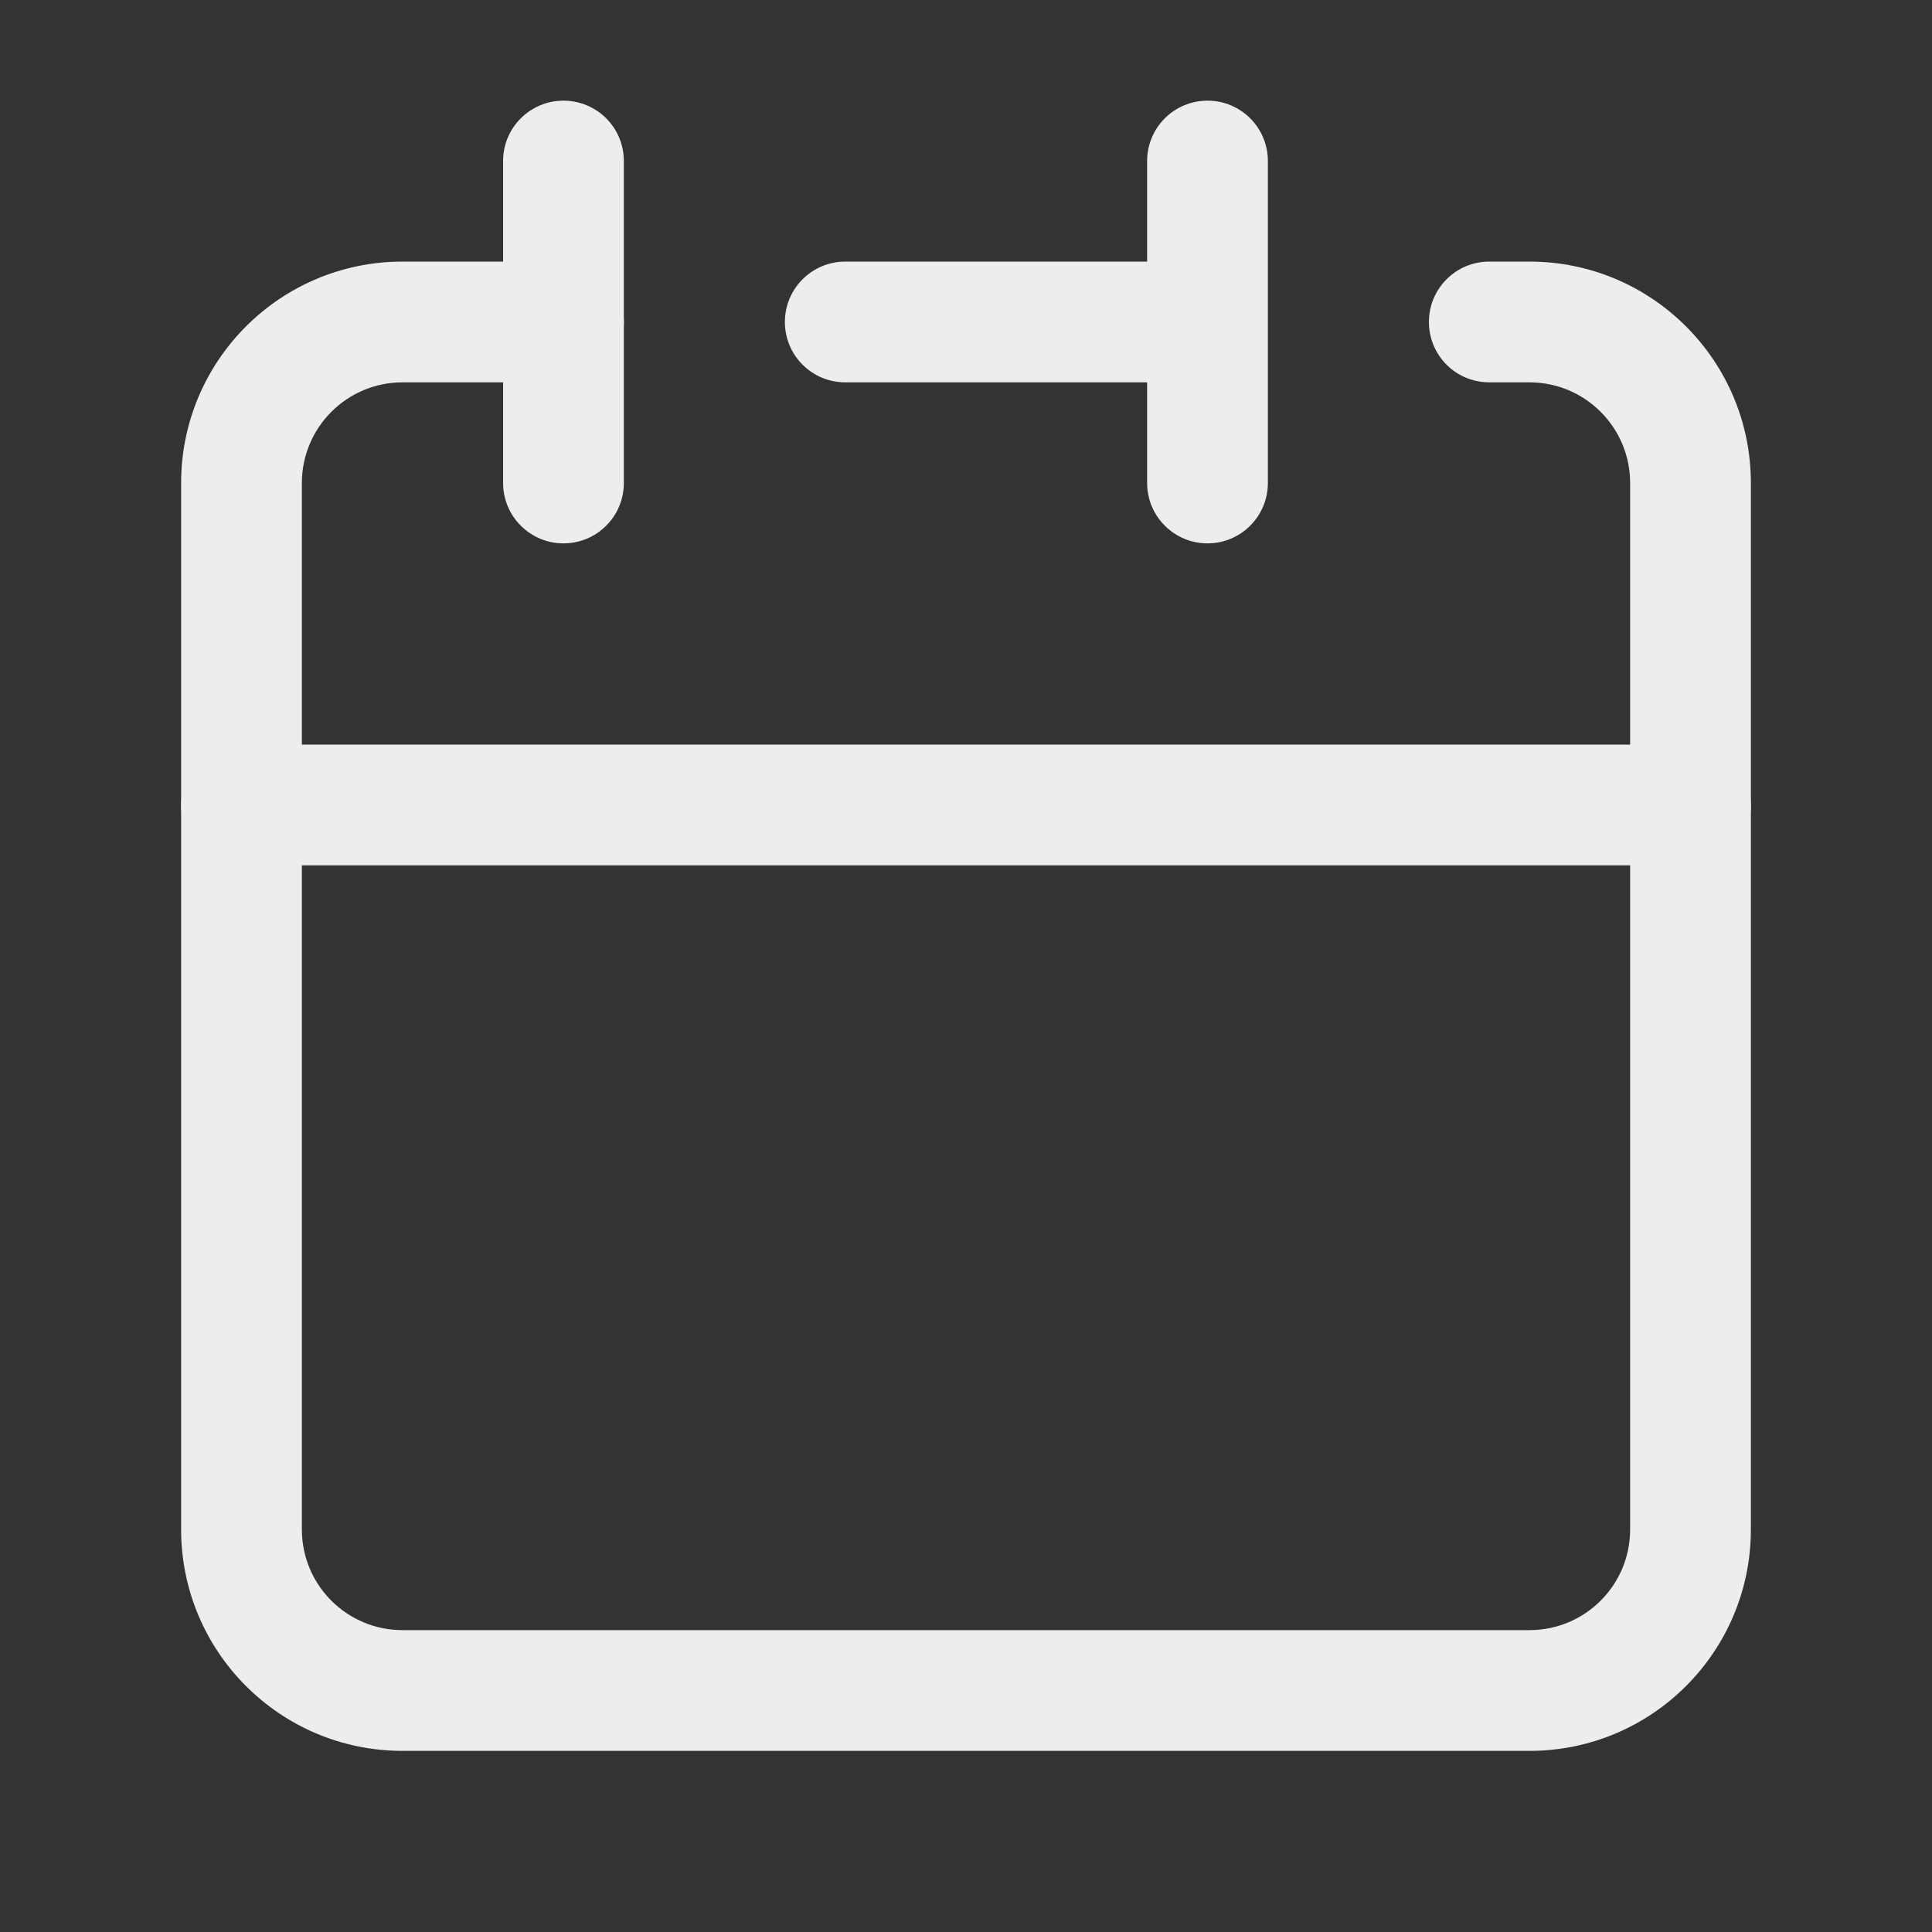 <svg width="20" height="20" viewBox="0 0 20 20" fill="none" xmlns="http://www.w3.org/2000/svg">
<rect x="0" y="0" width="20" height="20" fill="#333333" stroke="none"/>
<path fill-rule="evenodd" clip-rule="evenodd" d="M12.5 1.042C12.845 1.042 13.125 1.321 13.125 1.667V5C13.125 5.345 12.845 5.625 12.5 5.625C12.155 5.625 11.875 5.345 11.875 5V3.958H8.75C8.405 3.958 8.125 3.679 8.125 3.333C8.125 2.988 8.405 2.708 8.75 2.708H11.875V1.667C11.875 1.321 12.155 1.042 12.5 1.042ZM1.875 8.333C1.875 7.988 2.155 7.708 2.5 7.708H17.5C17.845 7.708 18.125 7.988 18.125 8.333V15.833C18.125 17.099 17.099 18.125 15.833 18.125H4.167C2.901 18.125 1.875 17.099 1.875 15.833V8.333ZM3.125 8.958V15.833C3.125 16.409 3.591 16.875 4.167 16.875H15.833C16.409 16.875 16.875 16.409 16.875 15.833V8.958H3.125Z" fill="#EDEDF0"/>
<path fill-rule="evenodd" clip-rule="evenodd" d="M4.167 3.958C3.591 3.958 3.125 4.425 3.125 5V8.333C3.125 8.679 2.845 8.958 2.5 8.958C2.155 8.958 1.875 8.679 1.875 8.333V5C1.875 3.734 2.901 2.708 4.167 2.708H5.833C6.179 2.708 6.458 2.988 6.458 3.333C6.458 3.679 6.179 3.958 5.833 3.958H4.167Z" fill="#EDEDF0"/>
<path fill-rule="evenodd" clip-rule="evenodd" d="M5.833 1.042C6.179 1.042 6.458 1.321 6.458 1.667V5C6.458 5.345 6.179 5.625 5.833 5.625C5.488 5.625 5.208 5.345 5.208 5V1.667C5.208 1.321 5.488 1.042 5.833 1.042Z" fill="#EDEDF0"/>
<path fill-rule="evenodd" clip-rule="evenodd" d="M14.792 3.333C14.792 2.988 15.071 2.708 15.417 2.708H15.833C17.099 2.708 18.125 3.734 18.125 5V8.333C18.125 8.679 17.845 8.958 17.5 8.958C17.155 8.958 16.875 8.679 16.875 8.333V5C16.875 4.425 16.409 3.958 15.833 3.958H15.417C15.071 3.958 14.792 3.679 14.792 3.333Z" fill="#EDEDF0"/>
</svg>

